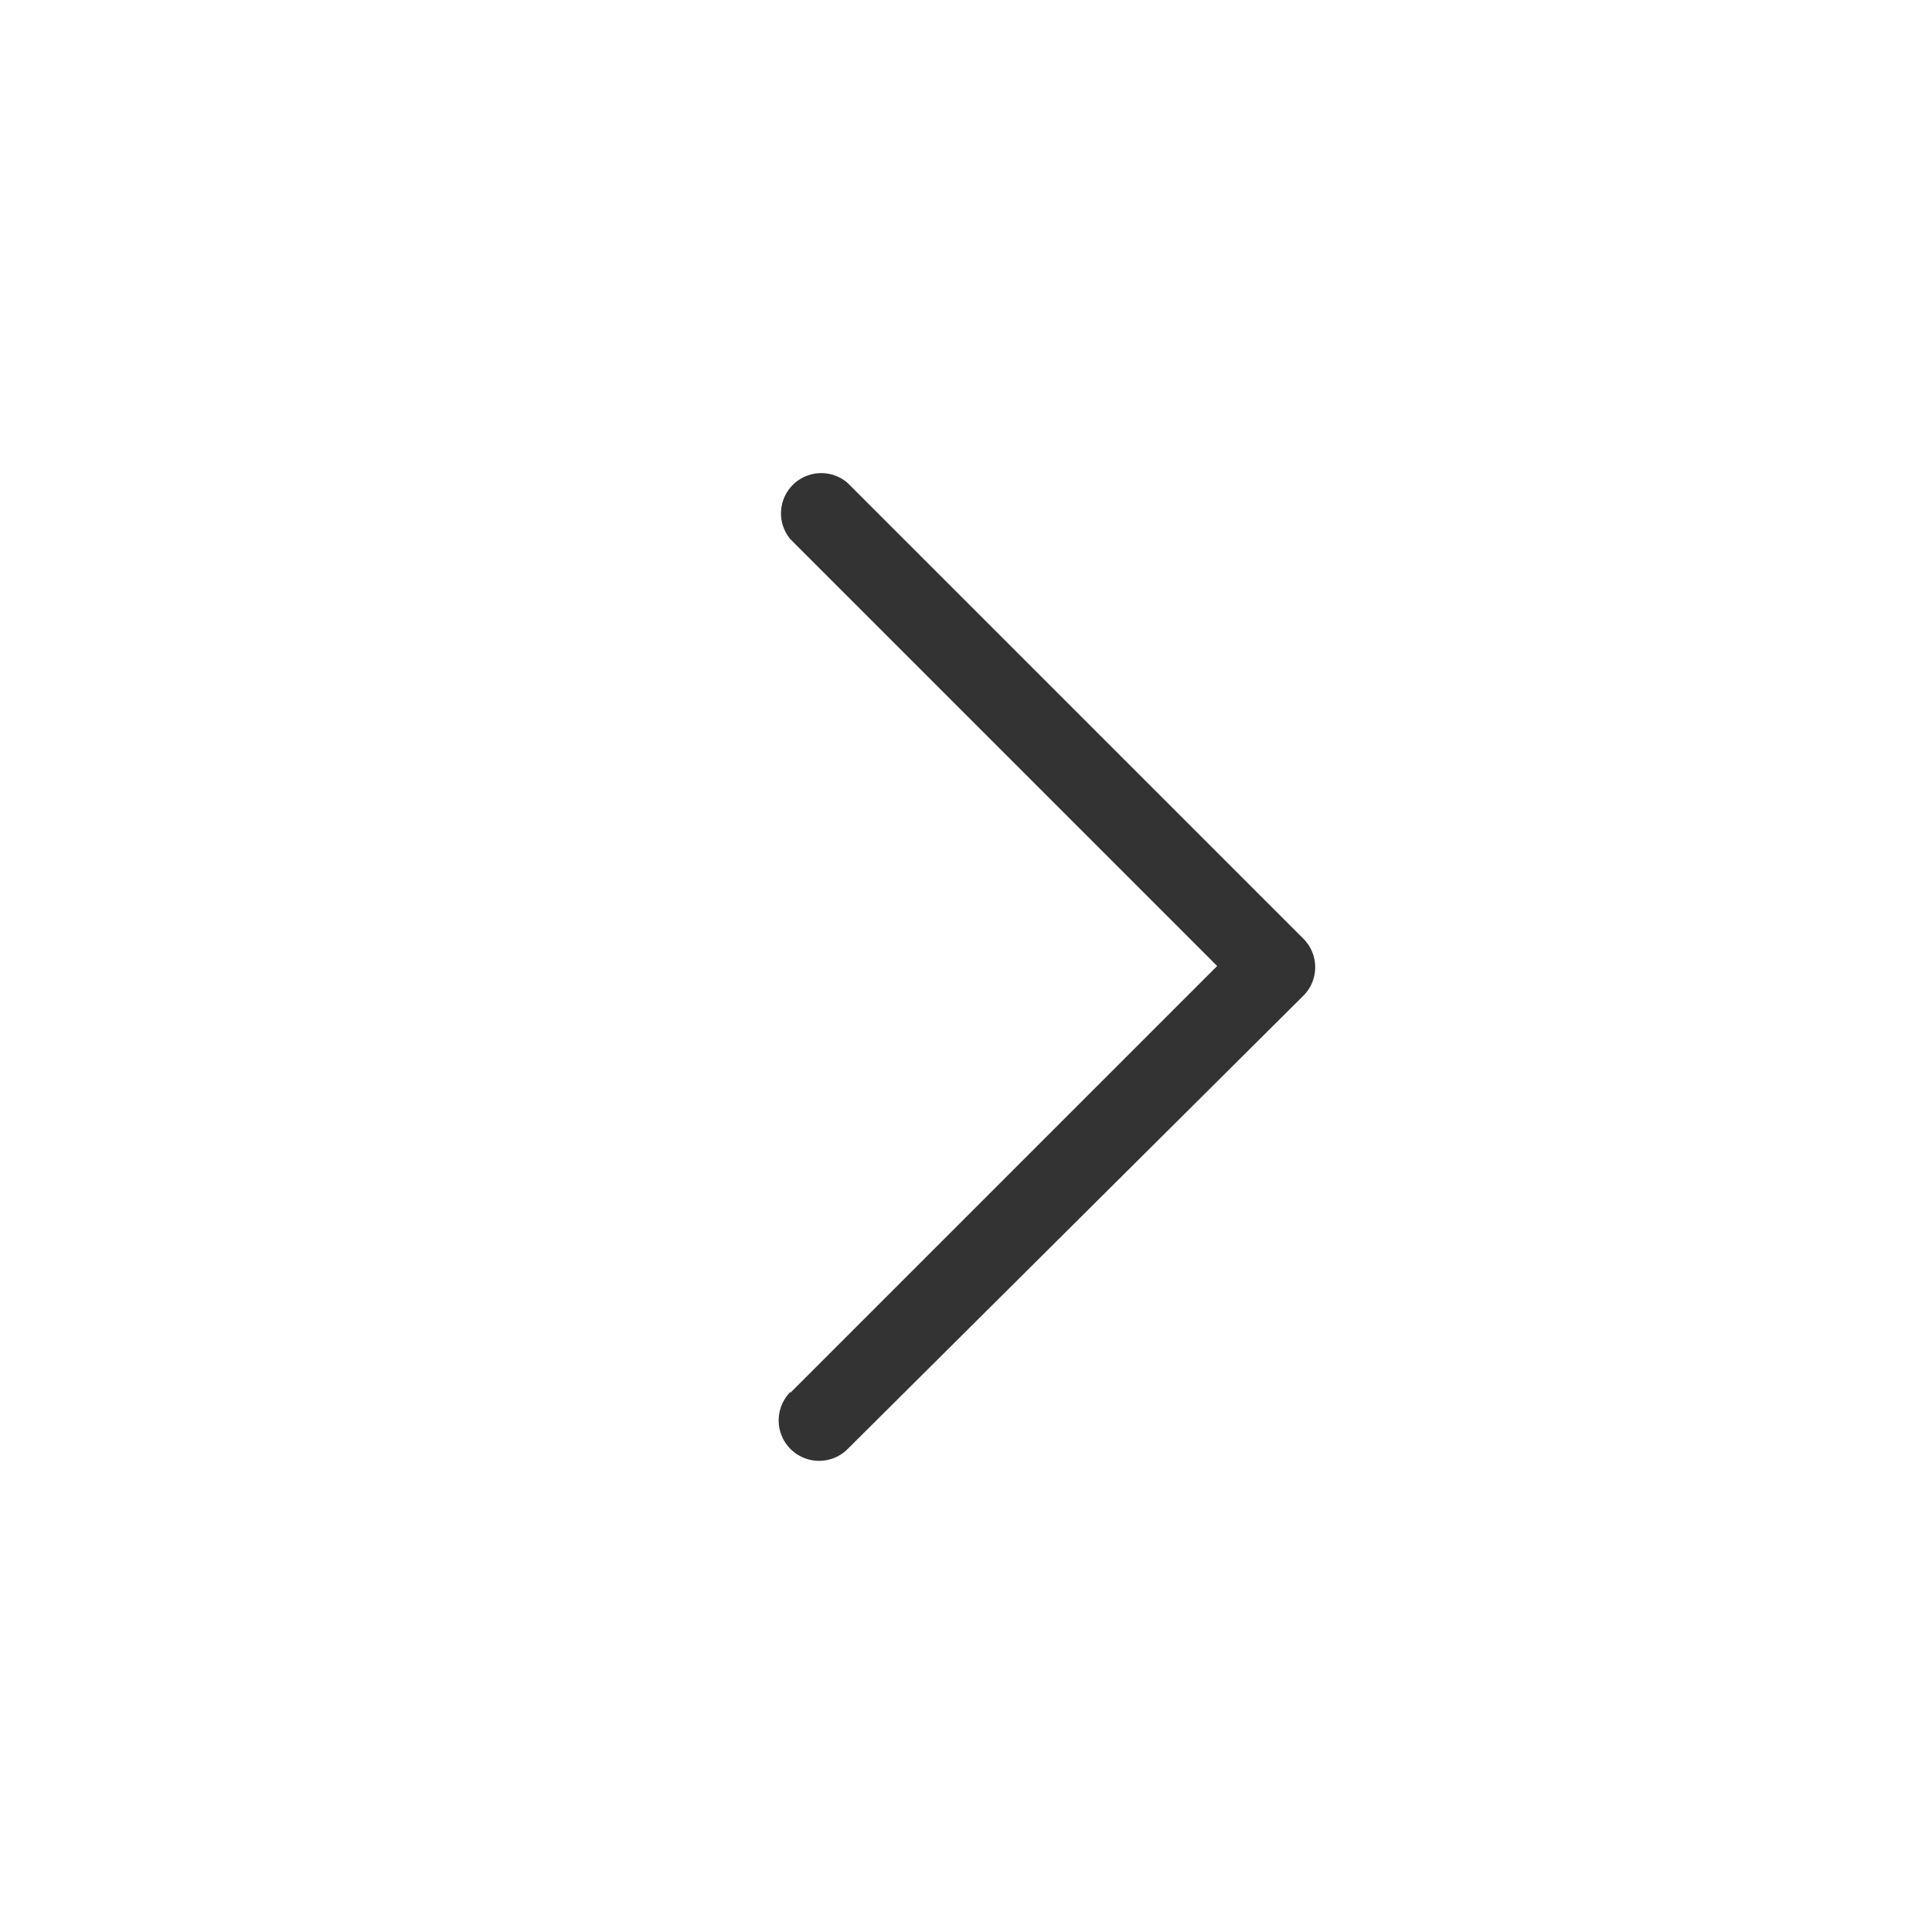<?xml version="1.0" standalone="no"?><!DOCTYPE svg PUBLIC "-//W3C//DTD SVG 1.1//EN" "http://www.w3.org/Graphics/SVG/1.1/DTD/svg11.dtd"><svg t="1516259298906" class="icon" style="" viewBox="0 0 1024 1024" version="1.1" xmlns="http://www.w3.org/2000/svg" p-id="10471" xmlns:xlink="http://www.w3.org/1999/xlink" width="200" height="200"><defs><style type="text/css"></style></defs><path d="M418.987 738.133l226.133-226.133-226.133-226.133a21.333 21.333 0 0 1 30.293-29.867l241.493 241.493a21.333 21.333 0 0 1 0 30.293L449.28 768a21.333 21.333 0 0 1-30.293-30.293z" fill="#333333" p-id="10472"></path></svg>
